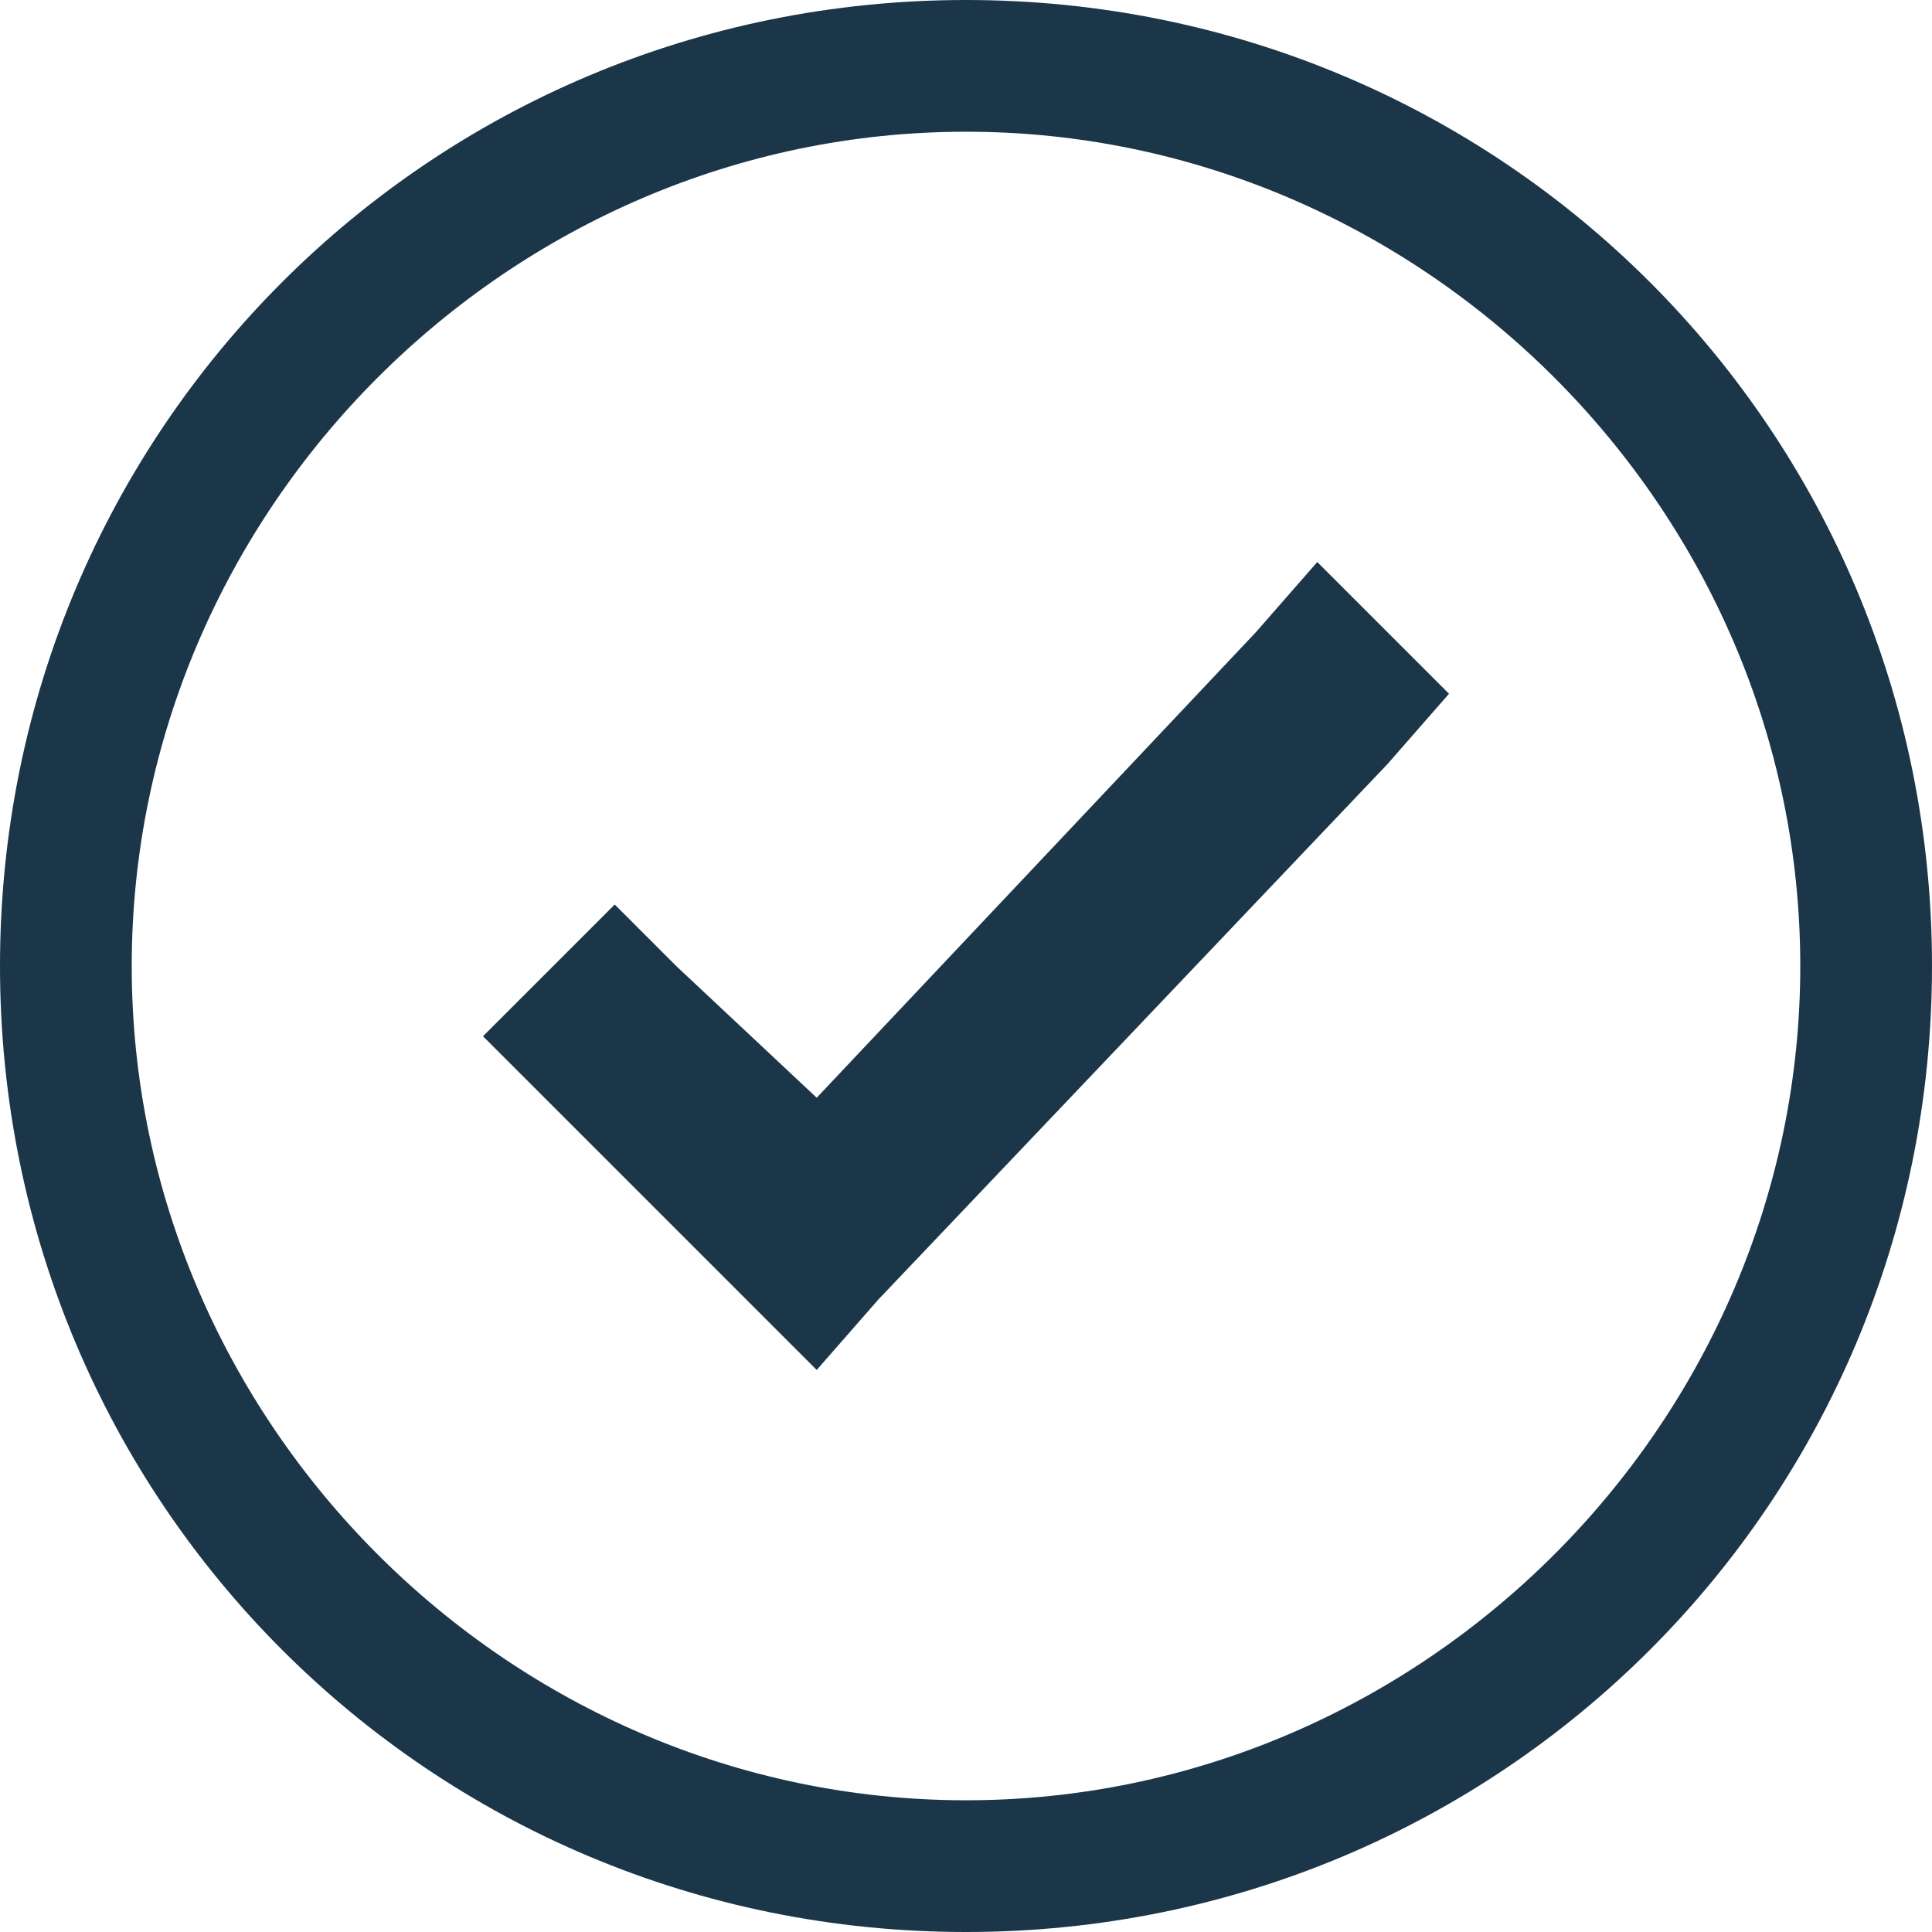 <?xml version="1.0" encoding="utf-8"?>
<!-- Generator: Adobe Illustrator 19.1.0, SVG Export Plug-In . SVG Version: 6.00 Build 0)  -->
<svg version="1.1" id="Layer_1" xmlns="http://www.w3.org/2000/svg" xmlns:xlink="http://www.w3.org/1999/xlink" x="0px" y="0px"
	 viewBox="0 0 22 22" style="enable-background:new 0 0 22 22;" xml:space="preserve">
<style type="text/css">
	.st0{fill:#1C3649;}
</style>
<g>
	<path class="st0" d="M11,1.5c5.2,0,9.5,4.3,9.5,9.5s-4.3,9.5-9.5,9.5S1.5,16.2,1.5,11S5.8,1.5,11,1.5 M11,0C4.9,0,0,4.9,0,11
		s4.9,11,11,11s11-4.9,11-11S17.1,0,11,0L11,0z"/>
</g>
<path class="st0" d="M15,6.4l-0.7,0.8l-5,5.3L7.7,11L7,10.3l-1.5,1.5l0.7,0.7l2.3,2.3l0.8,0.8l0.7-0.8l5.8-6.1l0.7-0.8L15,6.4z"/>
</svg>
